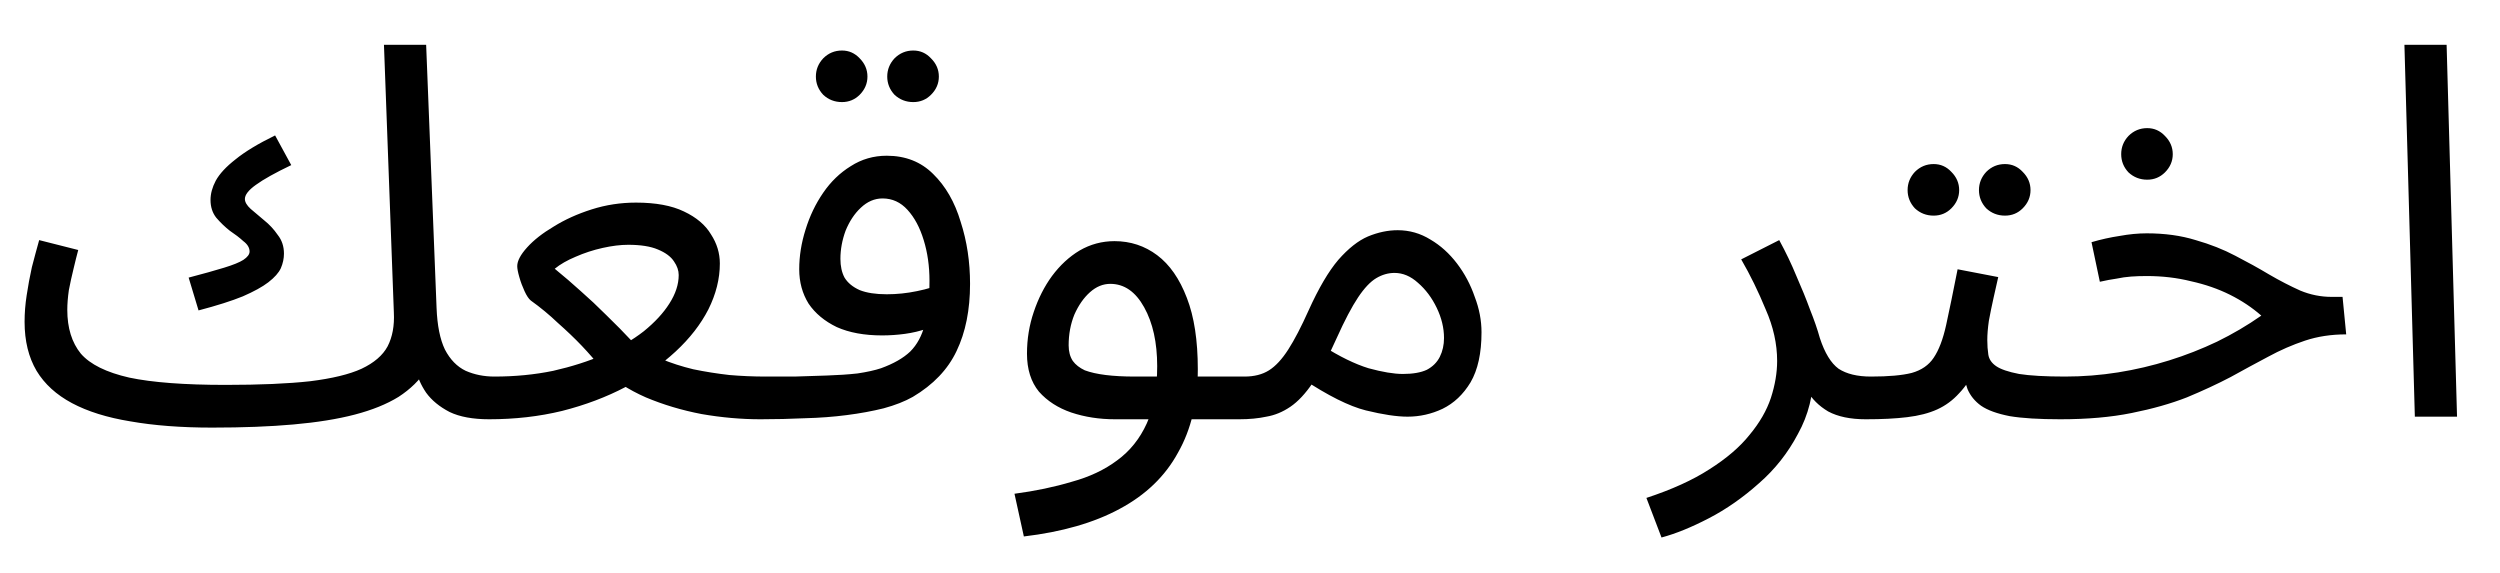<svg width="48" height="11" viewBox="0 0 48 11" fill="none" xmlns="http://www.w3.org/2000/svg">
<path d="M4.072 8.21L4.332 7.39C4.985 7.39 5.525 7.367 5.952 7.32C6.379 7.267 6.709 7.187 6.942 7.08C7.182 6.967 7.349 6.823 7.442 6.65C7.535 6.47 7.575 6.253 7.562 6L7.372 0.86H8.182L8.382 5.91C8.395 6.25 8.449 6.517 8.542 6.71C8.642 6.903 8.775 7.04 8.942 7.12C9.109 7.193 9.292 7.23 9.492 7.23C9.632 7.23 9.732 7.27 9.792 7.35C9.859 7.423 9.892 7.513 9.892 7.62C9.892 7.727 9.845 7.827 9.752 7.92C9.659 8.007 9.539 8.05 9.392 8.05C9.079 8.05 8.825 8.003 8.632 7.91C8.439 7.81 8.289 7.687 8.182 7.54C8.082 7.393 8.015 7.24 7.982 7.08L8.192 7.09C8.059 7.297 7.879 7.473 7.652 7.62C7.425 7.76 7.145 7.873 6.812 7.96C6.479 8.047 6.085 8.11 5.632 8.15C5.185 8.19 4.665 8.21 4.072 8.21ZM3.812 5.96L3.622 5.33C3.902 5.257 4.129 5.193 4.302 5.14C4.475 5.087 4.599 5.037 4.672 4.99C4.752 4.937 4.792 4.883 4.792 4.83C4.792 4.757 4.752 4.69 4.672 4.63C4.599 4.563 4.512 4.497 4.412 4.43C4.319 4.357 4.232 4.273 4.152 4.18C4.079 4.087 4.042 3.973 4.042 3.84C4.042 3.72 4.075 3.597 4.142 3.47C4.215 3.337 4.342 3.2 4.522 3.06C4.702 2.913 4.955 2.76 5.282 2.6L5.592 3.17C5.285 3.317 5.059 3.443 4.912 3.55C4.772 3.65 4.702 3.74 4.702 3.82C4.702 3.88 4.739 3.943 4.812 4.01C4.892 4.077 4.979 4.15 5.072 4.23C5.172 4.31 5.259 4.403 5.332 4.51C5.412 4.61 5.452 4.73 5.452 4.87C5.452 4.963 5.432 5.057 5.392 5.15C5.352 5.237 5.272 5.327 5.152 5.42C5.039 5.507 4.875 5.597 4.662 5.69C4.449 5.777 4.165 5.867 3.812 5.96ZM4.072 8.21C3.479 8.21 2.955 8.17 2.502 8.09C2.055 8.017 1.682 7.9 1.382 7.74C1.082 7.58 0.855 7.373 0.702 7.12C0.549 6.86 0.472 6.547 0.472 6.18C0.472 6.013 0.485 5.843 0.512 5.67C0.539 5.49 0.572 5.31 0.612 5.13C0.659 4.95 0.705 4.777 0.752 4.61L1.502 4.8C1.475 4.9 1.445 5.02 1.412 5.16C1.379 5.293 1.349 5.43 1.322 5.57C1.302 5.71 1.292 5.837 1.292 5.95C1.292 6.297 1.379 6.577 1.552 6.79C1.732 6.997 2.042 7.15 2.482 7.25C2.922 7.343 3.539 7.39 4.332 7.39L4.532 7.89L4.072 8.21ZM9.391 8.05L9.491 7.23C9.891 7.23 10.267 7.193 10.621 7.12C10.974 7.04 11.297 6.937 11.591 6.81C11.891 6.677 12.147 6.527 12.361 6.36C12.574 6.187 12.737 6.01 12.851 5.83C12.971 5.643 13.031 5.46 13.031 5.28C13.031 5.193 13.001 5.107 12.941 5.02C12.881 4.927 12.777 4.85 12.631 4.79C12.491 4.73 12.301 4.7 12.061 4.7C11.914 4.7 11.751 4.72 11.571 4.76C11.391 4.8 11.217 4.857 11.051 4.93C10.891 4.997 10.757 5.073 10.651 5.16C10.831 5.307 10.997 5.45 11.151 5.59C11.311 5.73 11.474 5.883 11.641 6.05C11.807 6.21 11.987 6.393 12.181 6.6C12.334 6.713 12.504 6.81 12.691 6.89C12.884 6.97 13.091 7.037 13.311 7.09C13.537 7.137 13.767 7.173 14.001 7.2C14.234 7.22 14.467 7.23 14.701 7.23C14.841 7.23 14.941 7.27 15.001 7.35C15.067 7.423 15.101 7.513 15.101 7.62C15.101 7.727 15.054 7.827 14.961 7.92C14.867 8.007 14.747 8.05 14.601 8.05C14.234 8.05 13.857 8.017 13.471 7.95C13.091 7.877 12.734 7.77 12.401 7.63C12.067 7.483 11.784 7.3 11.551 7.08C11.437 6.933 11.311 6.787 11.171 6.64C11.031 6.493 10.877 6.347 10.711 6.2C10.551 6.047 10.377 5.903 10.191 5.77C10.151 5.737 10.111 5.677 10.071 5.59C10.031 5.503 9.997 5.413 9.971 5.32C9.944 5.227 9.931 5.157 9.931 5.11C9.931 5.01 9.994 4.89 10.121 4.75C10.247 4.61 10.417 4.477 10.631 4.35C10.844 4.217 11.087 4.107 11.361 4.02C11.634 3.933 11.917 3.89 12.211 3.89C12.591 3.89 12.897 3.947 13.131 4.06C13.371 4.173 13.544 4.32 13.651 4.5C13.764 4.673 13.821 4.86 13.821 5.06C13.821 5.353 13.747 5.647 13.601 5.94C13.454 6.227 13.244 6.497 12.971 6.75C12.697 7.003 12.377 7.23 12.011 7.43C11.644 7.623 11.237 7.777 10.791 7.89C10.351 7.997 9.884 8.05 9.391 8.05ZM14.605 8.05L14.706 7.23C14.872 7.23 15.056 7.23 15.255 7.23C15.462 7.223 15.669 7.217 15.876 7.21C16.089 7.203 16.285 7.19 16.465 7.17C16.645 7.143 16.796 7.11 16.916 7.07C17.155 6.983 17.342 6.877 17.476 6.75C17.609 6.617 17.702 6.443 17.756 6.23C17.816 6.01 17.846 5.73 17.846 5.39C17.846 5.11 17.809 4.85 17.735 4.61C17.662 4.37 17.559 4.177 17.425 4.03C17.292 3.883 17.132 3.81 16.945 3.81C16.792 3.81 16.652 3.87 16.526 3.99C16.405 4.103 16.309 4.25 16.235 4.43C16.169 4.61 16.136 4.79 16.136 4.97C16.136 5.11 16.162 5.23 16.215 5.33C16.276 5.43 16.372 5.51 16.506 5.57C16.639 5.623 16.812 5.65 17.026 5.65C17.219 5.65 17.412 5.63 17.605 5.59C17.805 5.55 17.976 5.497 18.116 5.43L18.155 6.13C18.049 6.203 17.929 6.263 17.796 6.31C17.662 6.357 17.522 6.39 17.375 6.41C17.229 6.43 17.082 6.44 16.936 6.44C16.596 6.44 16.305 6.387 16.066 6.28C15.832 6.167 15.652 6.017 15.525 5.83C15.405 5.637 15.345 5.417 15.345 5.17C15.345 4.917 15.386 4.663 15.466 4.41C15.546 4.15 15.659 3.913 15.806 3.7C15.952 3.487 16.129 3.317 16.335 3.19C16.542 3.057 16.772 2.99 17.026 2.99C17.386 2.99 17.682 3.107 17.916 3.34C18.155 3.573 18.332 3.88 18.445 4.26C18.566 4.633 18.625 5.03 18.625 5.45C18.625 5.95 18.539 6.38 18.366 6.74C18.199 7.093 17.919 7.387 17.526 7.62C17.372 7.707 17.186 7.78 16.965 7.84C16.752 7.893 16.515 7.937 16.256 7.97C16.002 8.003 15.736 8.023 15.456 8.03C15.175 8.043 14.892 8.05 14.605 8.05ZM17.535 1.96C17.395 1.96 17.276 1.913 17.175 1.82C17.082 1.72 17.035 1.603 17.035 1.47C17.035 1.337 17.082 1.22 17.175 1.12C17.276 1.02 17.395 0.97 17.535 0.97C17.669 0.97 17.782 1.02 17.875 1.12C17.976 1.22 18.026 1.337 18.026 1.47C18.026 1.603 17.976 1.72 17.875 1.82C17.782 1.913 17.669 1.96 17.535 1.96ZM16.166 1.96C16.026 1.96 15.905 1.913 15.806 1.82C15.712 1.72 15.665 1.603 15.665 1.47C15.665 1.337 15.712 1.22 15.806 1.12C15.905 1.02 16.026 0.97 16.166 0.97C16.299 0.97 16.412 1.02 16.506 1.12C16.605 1.22 16.655 1.337 16.655 1.47C16.655 1.603 16.605 1.72 16.506 1.82C16.412 1.913 16.299 1.96 16.166 1.96ZM19.658 10.3L19.478 9.48C19.878 9.427 20.245 9.35 20.578 9.25C20.918 9.157 21.208 9.02 21.448 8.84C21.695 8.66 21.885 8.423 22.018 8.13C22.151 7.837 22.218 7.47 22.218 7.03C22.218 6.577 22.135 6.2 21.968 5.9C21.802 5.6 21.585 5.45 21.318 5.45C21.178 5.45 21.048 5.503 20.928 5.61C20.808 5.717 20.708 5.86 20.628 6.04C20.555 6.22 20.518 6.417 20.518 6.63C20.518 6.75 20.545 6.85 20.598 6.93C20.651 7.003 20.728 7.063 20.828 7.11C20.935 7.15 21.068 7.18 21.228 7.2C21.388 7.22 21.575 7.23 21.788 7.23H23.898C24.038 7.23 24.138 7.27 24.198 7.35C24.265 7.423 24.298 7.513 24.298 7.62C24.298 7.727 24.252 7.827 24.158 7.92C24.065 8.007 23.945 8.05 23.798 8.05H21.408C21.108 8.05 20.828 8.007 20.568 7.92C20.315 7.833 20.108 7.7 19.948 7.52C19.795 7.333 19.718 7.09 19.718 6.79C19.718 6.51 19.762 6.243 19.848 5.99C19.935 5.73 20.052 5.5 20.198 5.3C20.352 5.093 20.528 4.93 20.728 4.81C20.935 4.69 21.158 4.63 21.398 4.63C21.705 4.63 21.978 4.72 22.218 4.9C22.458 5.08 22.648 5.353 22.788 5.72C22.928 6.08 22.998 6.537 22.998 7.09C22.998 7.71 22.872 8.243 22.618 8.69C22.372 9.143 21.998 9.503 21.498 9.77C21.005 10.037 20.392 10.213 19.658 10.3ZM23.795 8.05L23.895 7.23C24.082 7.23 24.238 7.19 24.365 7.11C24.492 7.03 24.615 6.897 24.735 6.71C24.855 6.523 24.985 6.273 25.125 5.96C25.318 5.533 25.508 5.21 25.695 4.99C25.888 4.77 26.078 4.62 26.265 4.54C26.458 4.46 26.648 4.42 26.835 4.42C27.062 4.42 27.272 4.48 27.465 4.6C27.658 4.713 27.828 4.867 27.975 5.06C28.122 5.253 28.235 5.467 28.315 5.7C28.402 5.927 28.445 6.153 28.445 6.38C28.445 6.78 28.375 7.1 28.235 7.34C28.095 7.573 27.915 7.743 27.695 7.85C27.482 7.95 27.258 8 27.025 8C26.818 8 26.552 7.96 26.225 7.88C25.905 7.8 25.498 7.597 25.005 7.27L25.395 6.64C25.722 6.847 26.015 6.99 26.275 7.07C26.542 7.143 26.762 7.18 26.935 7.18C27.128 7.18 27.282 7.153 27.395 7.1C27.508 7.04 27.592 6.957 27.645 6.85C27.698 6.743 27.725 6.623 27.725 6.49C27.725 6.297 27.678 6.103 27.585 5.91C27.492 5.717 27.372 5.557 27.225 5.43C27.085 5.303 26.935 5.24 26.775 5.24C26.655 5.24 26.538 5.273 26.425 5.34C26.312 5.407 26.195 5.53 26.075 5.71C25.955 5.89 25.818 6.15 25.665 6.49C25.505 6.85 25.352 7.137 25.205 7.35C25.065 7.557 24.922 7.71 24.775 7.81C24.628 7.91 24.475 7.973 24.315 8C24.162 8.033 23.988 8.05 23.795 8.05ZM31.901 10.32L31.611 9.56C32.098 9.4 32.501 9.217 32.821 9.01C33.148 8.803 33.405 8.583 33.591 8.35C33.785 8.117 33.921 7.88 34.001 7.64C34.081 7.393 34.121 7.157 34.121 6.93C34.121 6.603 34.048 6.273 33.901 5.94C33.761 5.6 33.605 5.28 33.431 4.98L34.161 4.61C34.288 4.843 34.398 5.073 34.491 5.3C34.591 5.527 34.678 5.74 34.751 5.94C34.831 6.14 34.895 6.323 34.941 6.49C35.035 6.777 35.155 6.973 35.301 7.08C35.455 7.18 35.661 7.23 35.921 7.23C36.061 7.23 36.161 7.27 36.221 7.35C36.288 7.423 36.321 7.513 36.321 7.62C36.321 7.727 36.275 7.827 36.181 7.92C36.088 8.007 35.968 8.05 35.821 8.05C35.528 8.05 35.288 8 35.101 7.9C34.921 7.793 34.785 7.657 34.691 7.49C34.598 7.317 34.535 7.137 34.501 6.95L34.821 7.13C34.821 7.57 34.721 7.97 34.521 8.33C34.328 8.697 34.078 9.013 33.771 9.28C33.465 9.553 33.145 9.777 32.811 9.95C32.478 10.123 32.175 10.247 31.901 10.32ZM35.826 8.05L35.926 7.23C36.26 7.23 36.52 7.207 36.706 7.16C36.893 7.107 37.033 7.01 37.126 6.87C37.226 6.723 37.306 6.513 37.366 6.24C37.426 5.967 37.499 5.61 37.586 5.17L38.366 5.32C38.34 5.44 38.309 5.573 38.276 5.72C38.243 5.867 38.213 6.013 38.186 6.16C38.166 6.3 38.156 6.423 38.156 6.53C38.156 6.63 38.163 6.723 38.176 6.81C38.19 6.897 38.239 6.97 38.326 7.03C38.413 7.09 38.559 7.14 38.766 7.18C38.973 7.213 39.27 7.23 39.656 7.23C39.796 7.23 39.896 7.27 39.956 7.35C40.023 7.423 40.056 7.513 40.056 7.62C40.056 7.727 40.01 7.827 39.916 7.92C39.823 8.007 39.703 8.05 39.556 8.05C39.15 8.05 38.826 8.03 38.586 7.99C38.346 7.943 38.163 7.877 38.036 7.79C37.916 7.703 37.83 7.597 37.776 7.47C37.73 7.337 37.693 7.183 37.666 7.01L37.966 7.03C37.859 7.243 37.743 7.417 37.616 7.55C37.496 7.683 37.356 7.787 37.196 7.86C37.036 7.933 36.843 7.983 36.616 8.01C36.396 8.037 36.133 8.05 35.826 8.05ZM38.496 4.14C38.356 4.14 38.236 4.093 38.136 4C38.043 3.9 37.996 3.783 37.996 3.65C37.996 3.517 38.043 3.4 38.136 3.3C38.236 3.2 38.356 3.15 38.496 3.15C38.63 3.15 38.743 3.2 38.836 3.3C38.936 3.4 38.986 3.517 38.986 3.65C38.986 3.783 38.936 3.9 38.836 4C38.743 4.093 38.63 4.14 38.496 4.14ZM37.126 4.14C36.986 4.14 36.866 4.093 36.766 4C36.673 3.9 36.626 3.783 36.626 3.65C36.626 3.517 36.673 3.4 36.766 3.3C36.866 3.2 36.986 3.15 37.126 3.15C37.26 3.15 37.373 3.2 37.466 3.3C37.566 3.4 37.616 3.517 37.616 3.65C37.616 3.783 37.566 3.9 37.466 4C37.373 4.093 37.26 4.14 37.126 4.14ZM39.557 8.05L39.647 7.23C39.993 7.23 40.333 7.203 40.667 7.15C41 7.097 41.327 7.02 41.647 6.92C41.967 6.82 42.273 6.7 42.567 6.56C42.867 6.413 43.15 6.247 43.417 6.06C43.243 5.907 43.043 5.773 42.817 5.66C42.59 5.547 42.34 5.46 42.067 5.4C41.8 5.333 41.517 5.3 41.217 5.3C41.11 5.3 41.01 5.303 40.917 5.31C40.823 5.317 40.73 5.33 40.637 5.35C40.543 5.363 40.437 5.383 40.317 5.41L40.157 4.65C40.337 4.597 40.517 4.557 40.697 4.53C40.877 4.497 41.05 4.48 41.217 4.48C41.563 4.48 41.877 4.523 42.157 4.61C42.437 4.69 42.69 4.79 42.917 4.91C43.15 5.03 43.367 5.15 43.567 5.27C43.773 5.39 43.973 5.493 44.167 5.58C44.36 5.66 44.56 5.7 44.767 5.7H44.977L45.047 6.42C44.76 6.42 44.497 6.46 44.257 6.54C44.017 6.62 43.78 6.723 43.547 6.85C43.32 6.97 43.08 7.1 42.827 7.24C42.573 7.373 42.293 7.503 41.987 7.63C41.68 7.75 41.327 7.85 40.927 7.93C40.533 8.01 40.077 8.05 39.557 8.05ZM41.227 3.45C41.087 3.45 40.967 3.403 40.867 3.31C40.773 3.21 40.727 3.093 40.727 2.96C40.727 2.827 40.773 2.71 40.867 2.61C40.967 2.51 41.087 2.46 41.227 2.46C41.36 2.46 41.473 2.51 41.567 2.61C41.667 2.71 41.717 2.827 41.717 2.96C41.717 3.093 41.667 3.21 41.567 3.31C41.473 3.403 41.36 3.45 41.227 3.45ZM46.365 8L46.165 0.86H46.975L47.175 8H46.365Z" fill="black"/>
</svg>
